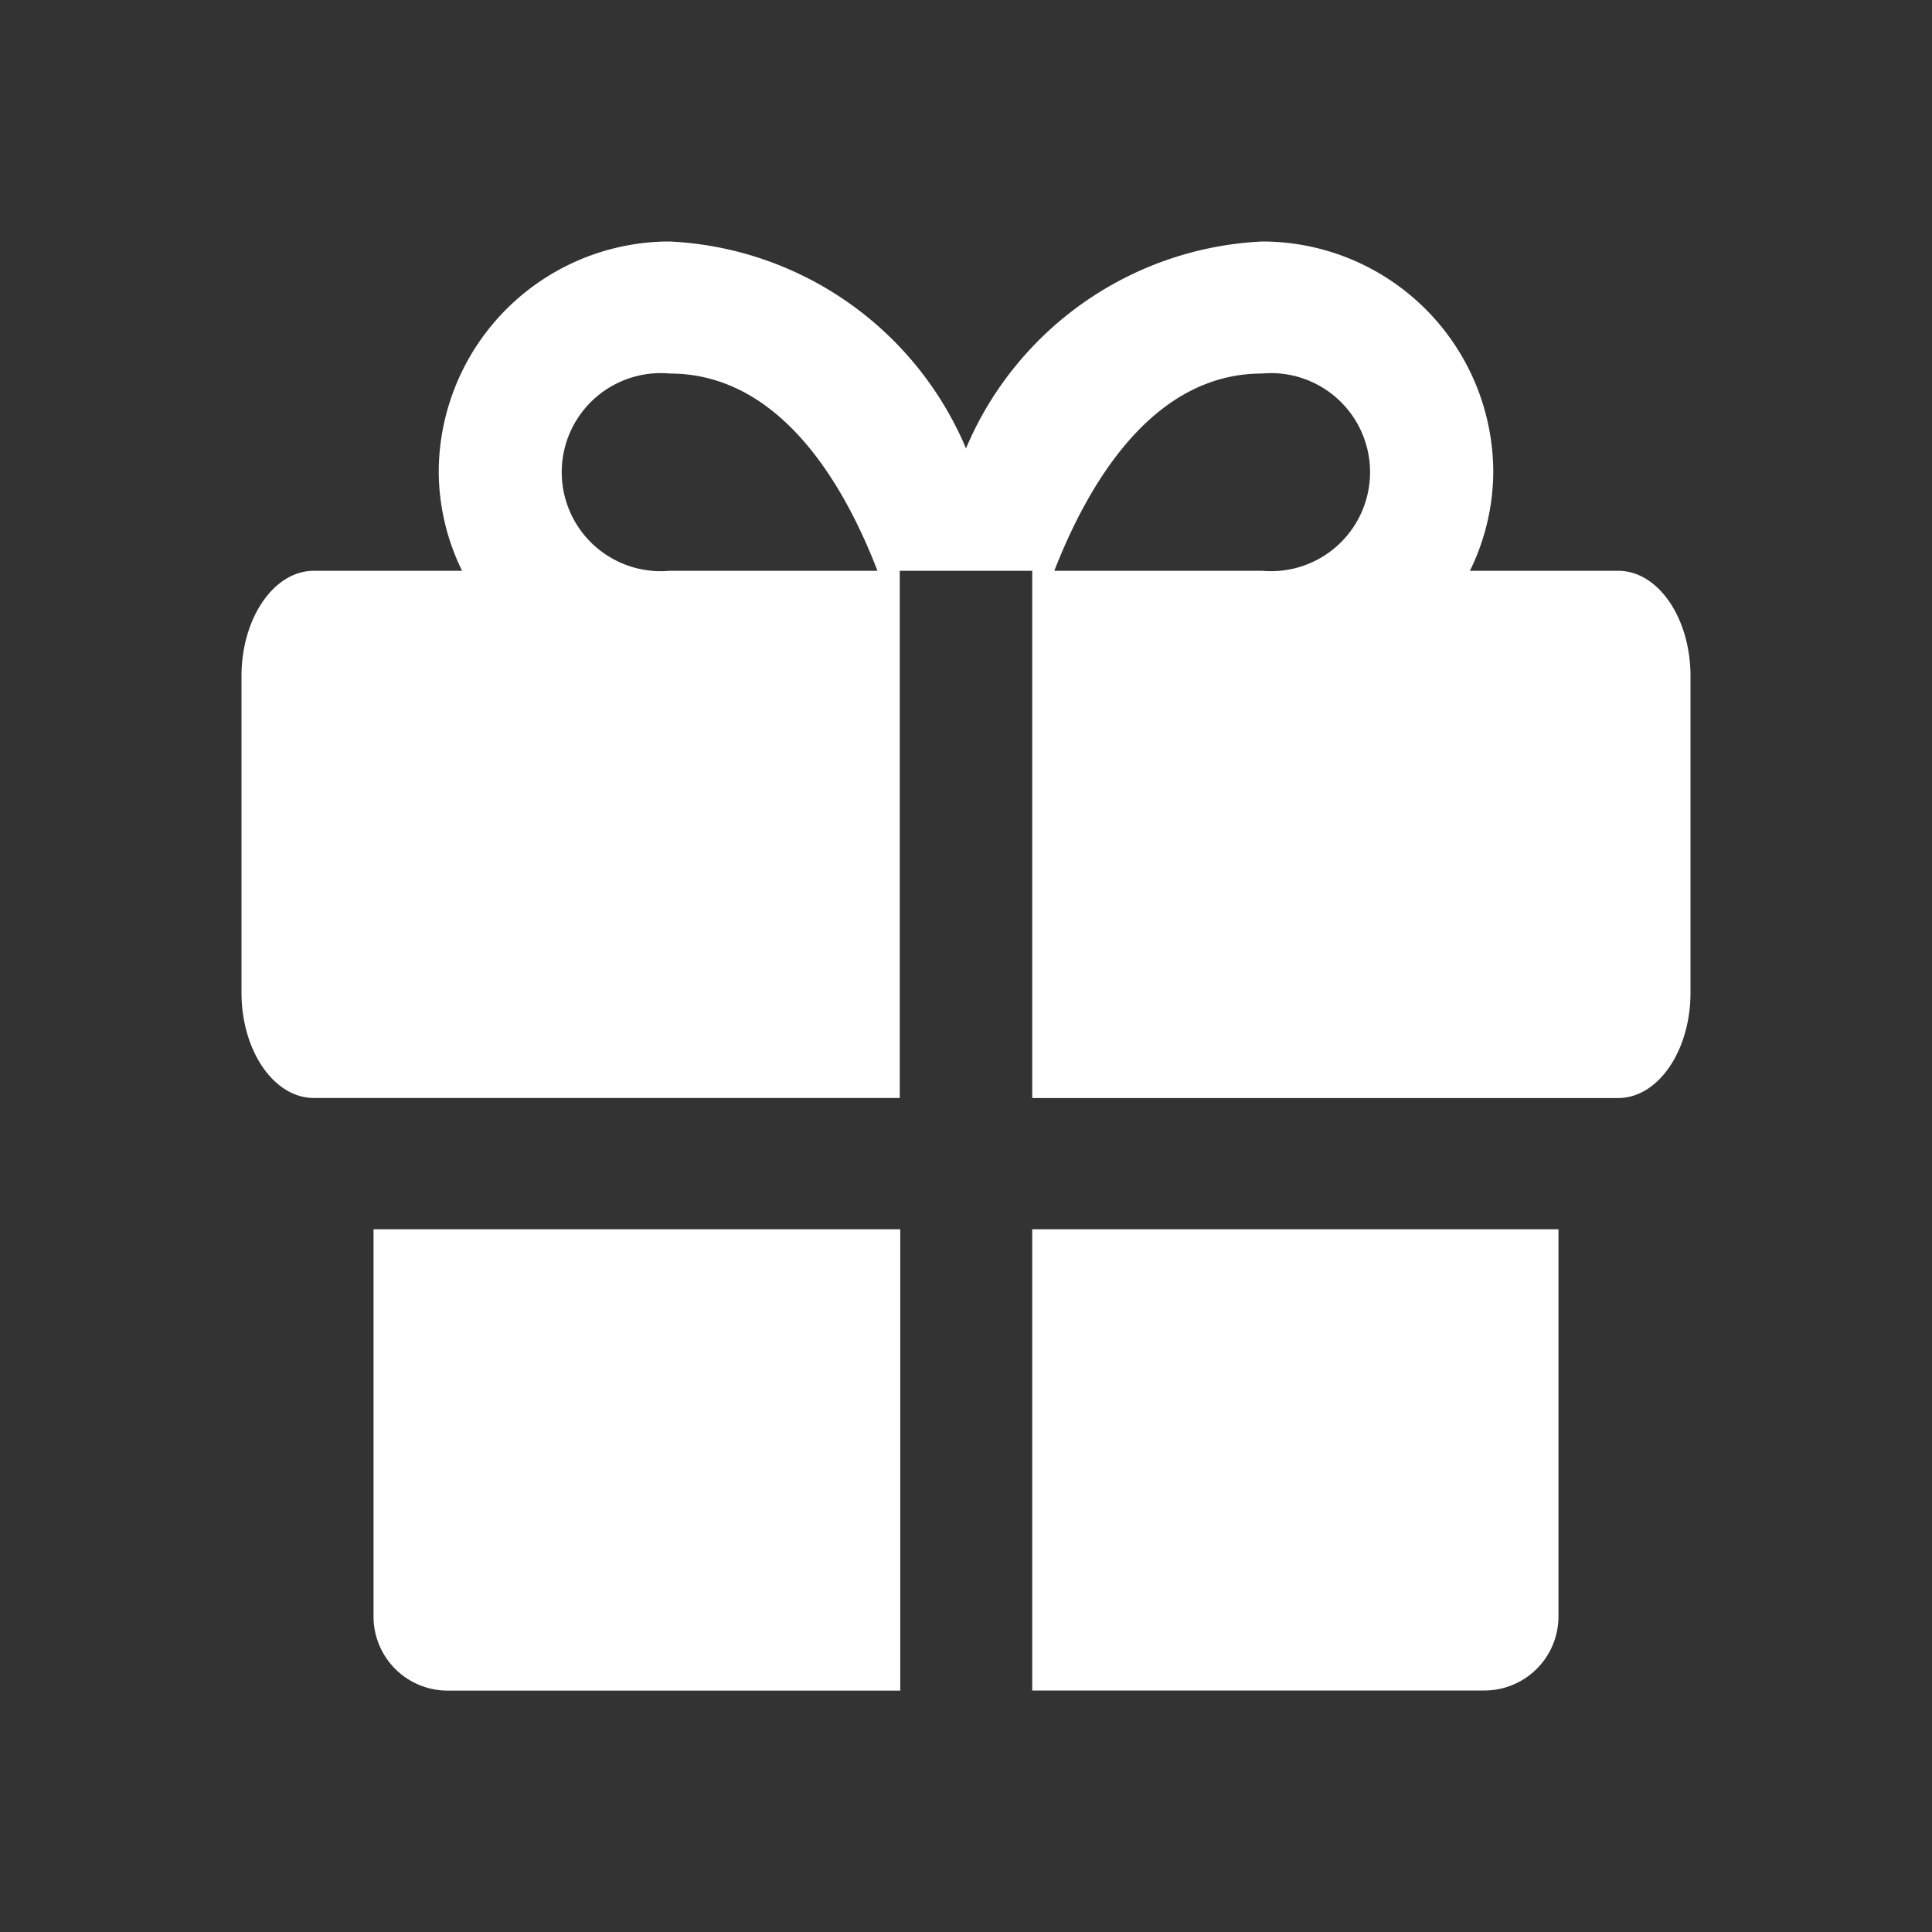 <svg xmlns="http://www.w3.org/2000/svg" xmlns:xlink="http://www.w3.org/1999/xlink" viewBox="0 0 35 35"><rect x="0" y="0" width="35" height="35" fill="#333333" stroke="none"/><defs><style>.a{fill:rgba(255,255,255,0.19);}.b{clip-path:url(#a);}.c,.d{fill:#fff;}.c{opacity:0;}</style><clipPath id="a"><rect class="a" width="35" height="35" rx="8" transform="translate(23 436)"/></clipPath></defs><g class="b" transform="translate(-23 -436)"><g transform="translate(23 436)"><rect class="c" width="35" height="35" transform="translate(35 35) rotate(180)"/><path class="d" d="M6.767,22.269V29.3a1.342,1.342,0,0,0,1.342,1.327h8.2V22.269Z"/><path class="d" d="M18.7,30.625h8.2A1.342,1.342,0,0,0,28.233,29.3V22.269H18.7Z"/><path class="d" d="M29.313,10.34H26.629a4.112,4.112,0,0,0,.423-1.794,4.185,4.185,0,0,0-4.185-4.171A6.14,6.14,0,0,0,17.5,8.123a6.14,6.14,0,0,0-5.367-3.748A4.185,4.185,0,0,0,7.948,8.546a4.112,4.112,0,0,0,.423,1.794H5.688c-.729,0-1.313.86-1.313,1.91v5.731c0,1.05.583,1.91,1.313,1.91H16.3V10.34H18.7v9.552H29.313c.729,0,1.312-.86,1.312-1.91V12.25C30.625,11.2,30.042,10.34,29.313,10.34Zm-17.179,0a1.794,1.794,0,1,1,0-3.573c2.042,0,3.194,2.1,3.762,3.573Zm10.733,0H19.1c.569-1.458,1.721-3.573,3.762-3.573a1.794,1.794,0,1,1,0,3.573Z"/></g></g></svg>